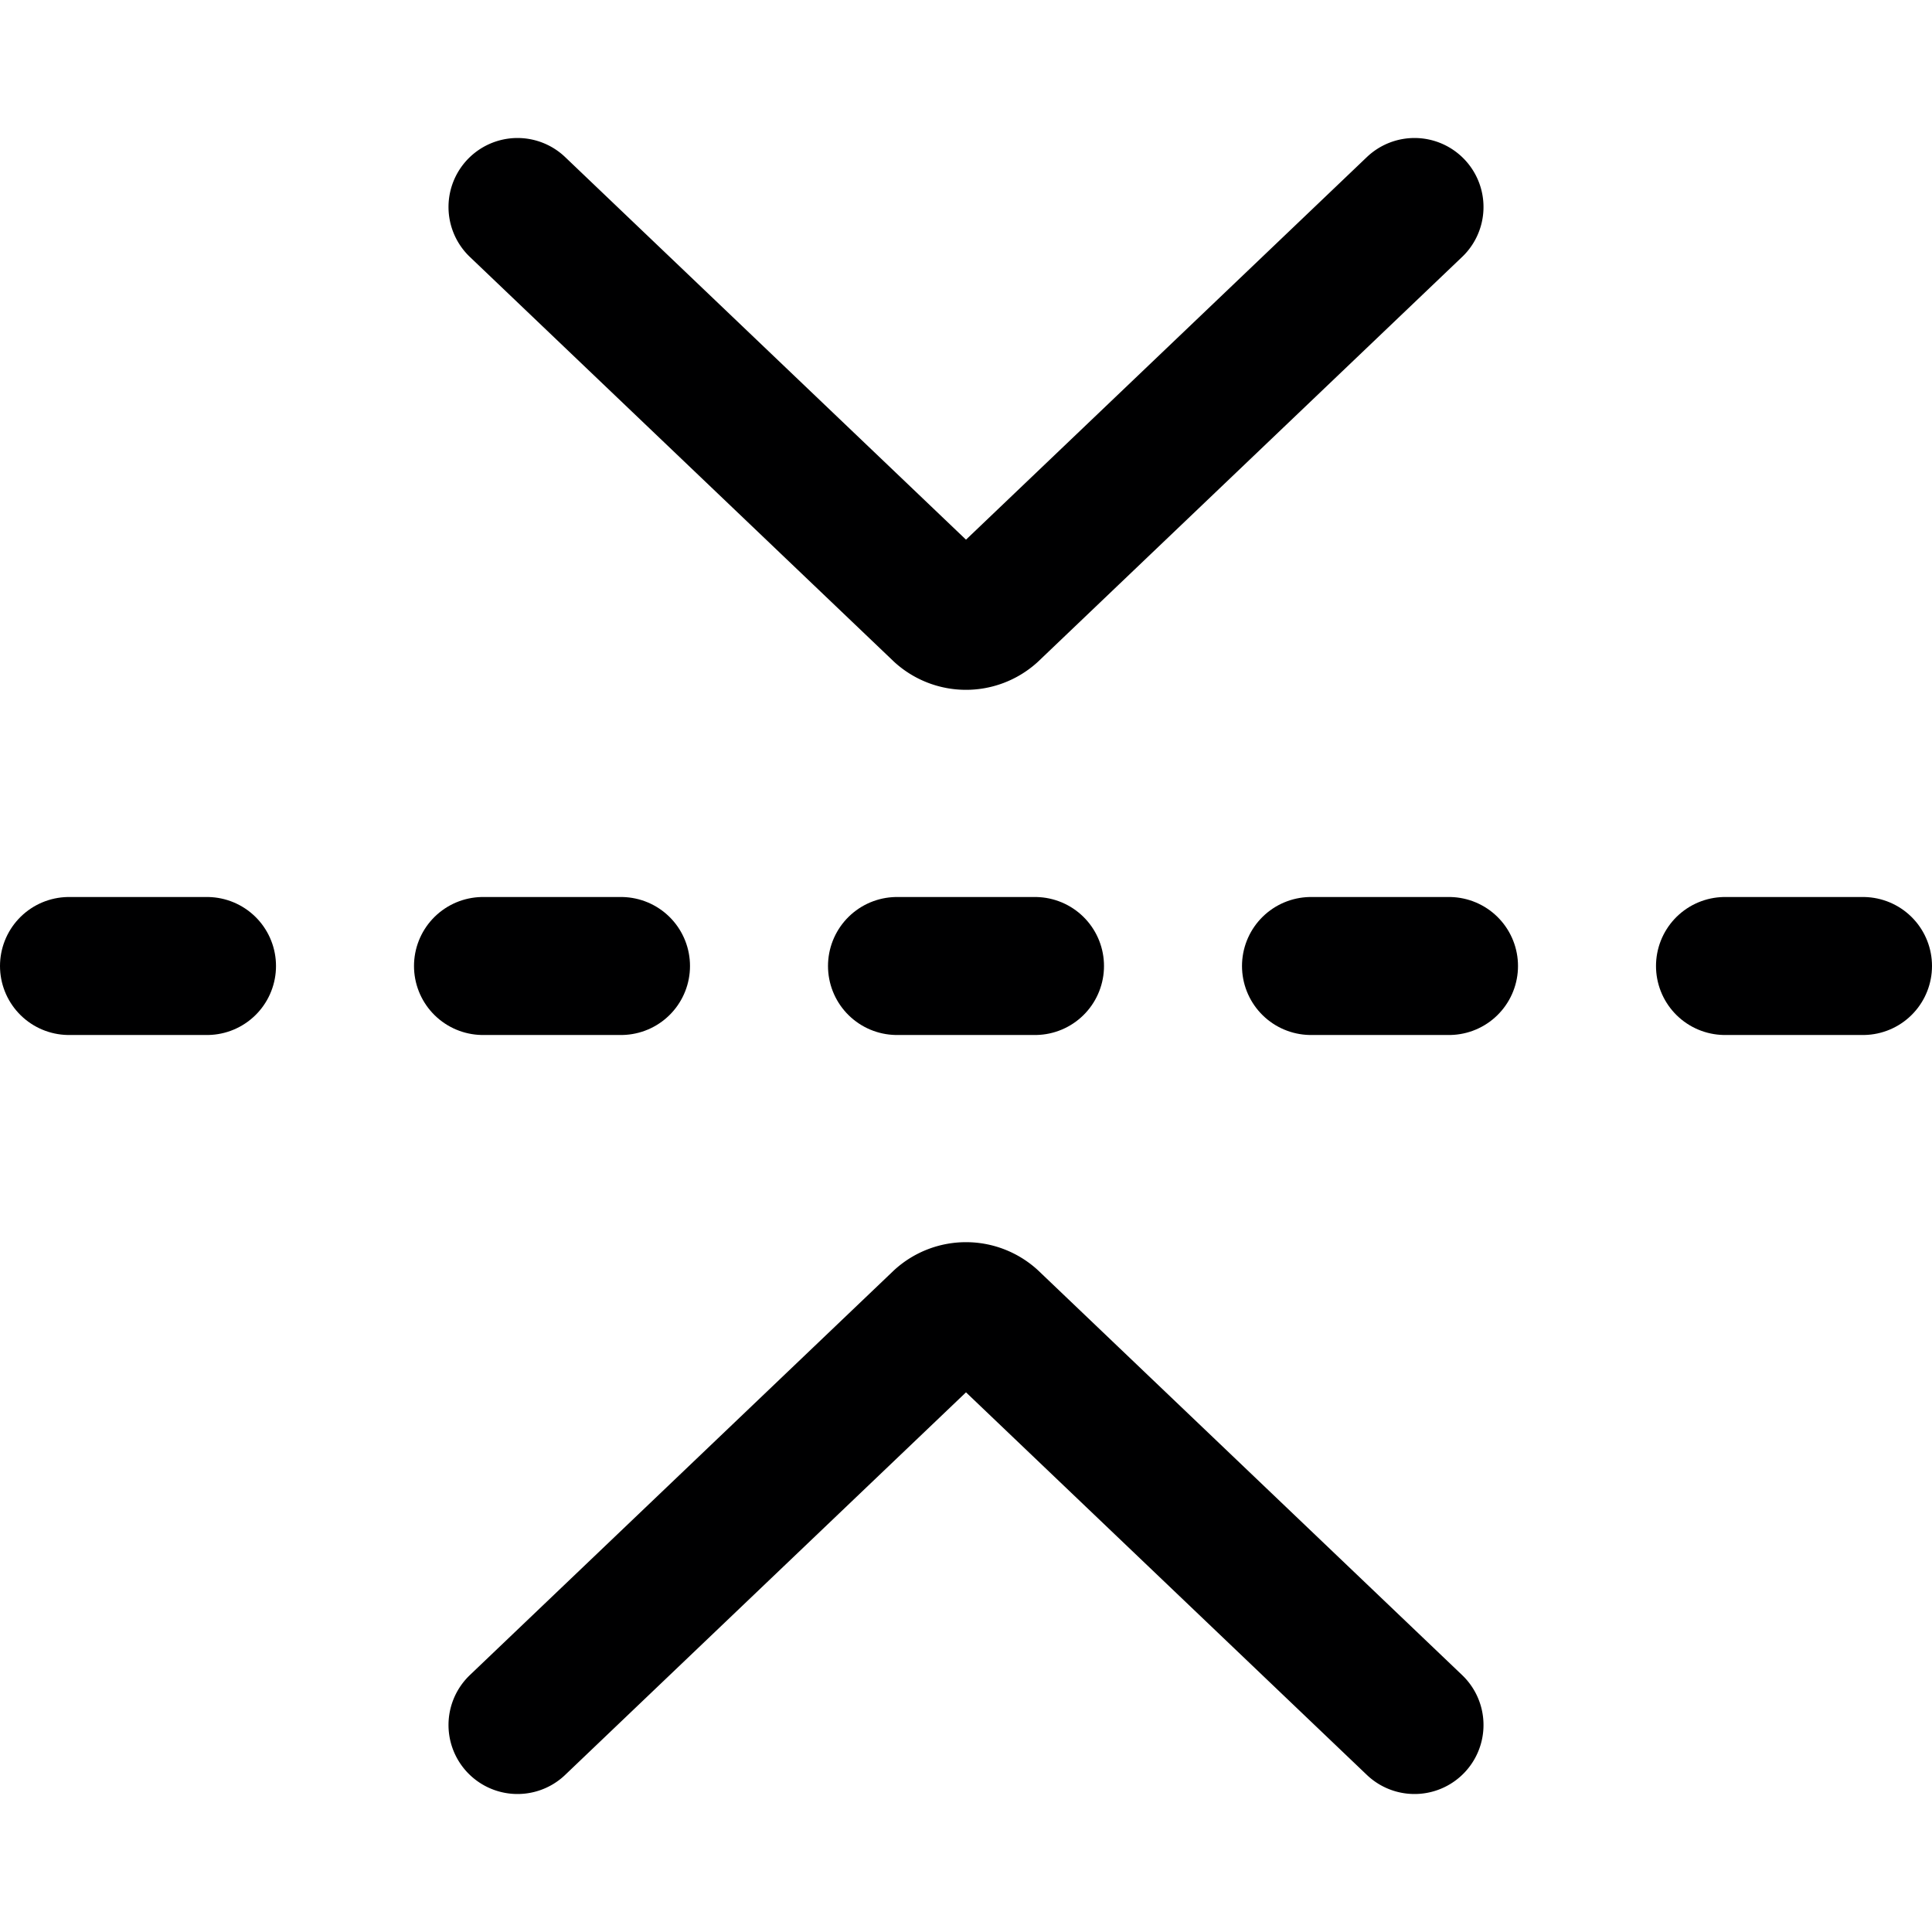 <svg xmlns="http://www.w3.org/2000/svg" viewBox="0 0 14 14">
  <g>
    <path d="M10.25,1.5,7.18,4.43a.27.27,0,0,1-.36,0L3.75,1.5" style="fill: none;stroke: #000001;stroke-linecap: round;stroke-linejoin: round"/>
    <path d="M10.25,12.5,7.18,9.57a.27.27,0,0,0-.36,0L3.75,12.5" style="fill: none;stroke: #000001;stroke-linecap: round;stroke-linejoin: round"/>
    <line x1="13.5" y1="7" x2="12.5" y2="7" style="fill: none;stroke: #000001;stroke-linecap: round;stroke-linejoin: round"/>
    <line x1="10.5" y1="7" x2="9.5" y2="7" style="fill: none;stroke: #000001;stroke-linecap: round;stroke-linejoin: round"/>
    <line x1="7.5" y1="7" x2="6.5" y2="7" style="fill: none;stroke: #000001;stroke-linecap: round;stroke-linejoin: round"/>
    <line x1="4.5" y1="7" x2="3.5" y2="7" style="fill: none;stroke: #000001;stroke-linecap: round;stroke-linejoin: round"/>
    <line x1="1.5" y1="7" x2="0.5" y2="7" style="fill: none;stroke: #000001;stroke-linecap: round;stroke-linejoin: round"/>
  </g>
</svg>
